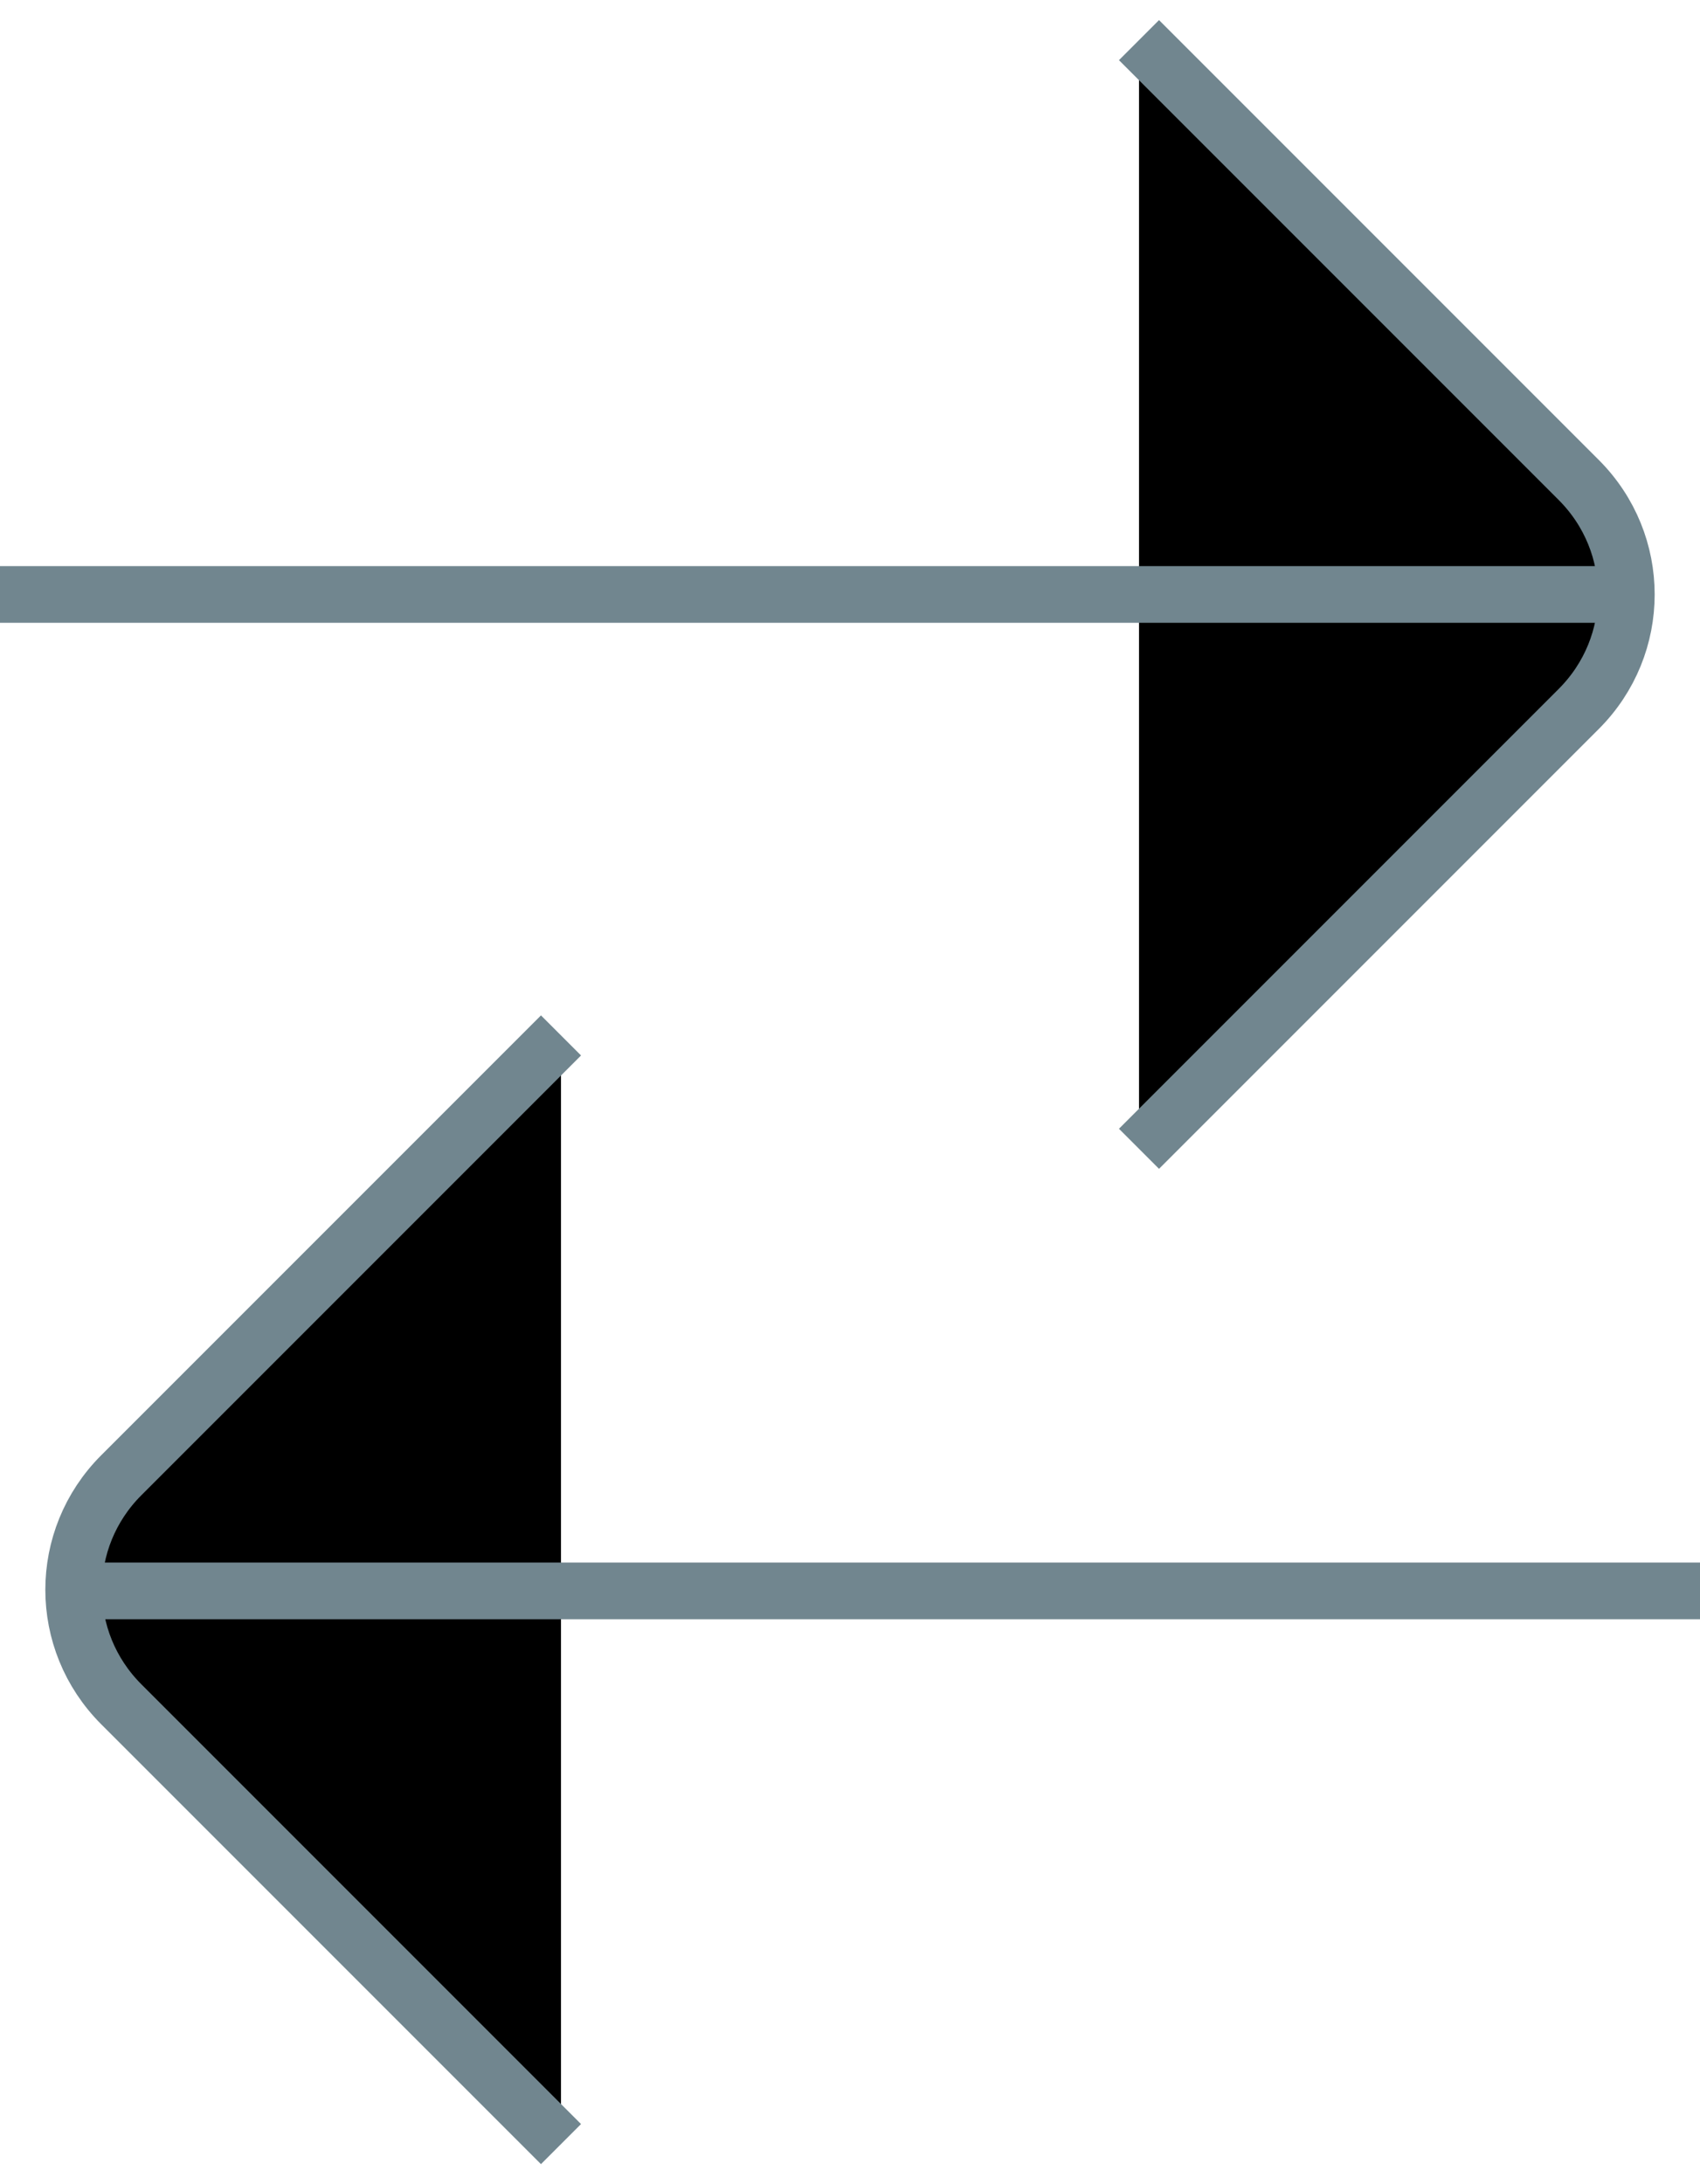 <?xml version="1.0" encoding="UTF-8" standalone="no"?>
<svg
   viewBox="0 0 15 19.267"
   version="1.1"
   id="svg16"
   sodipodi:docname="trade.svg"
   width="15"
   height="19.267"
   inkscape:version="1.2.2 (732a01da63, 2022-12-09)"
   xmlns:inkscape="http://www.inkscape.org/namespaces/inkscape"
   xmlns:sodipodi="http://sodipodi.sourceforge.net/DTD/sodipodi-0.dtd"
   xmlns="http://www.w3.org/2000/svg"
   xmlns:svg="http://www.w3.org/2000/svg">
  <sodipodi:namedview
     id="namedview18"
     pagecolor="#ffffff"
     bordercolor="#000000"
     borderopacity="0.25"
     inkscape:showpageshadow="2"
     inkscape:pageopacity="0.0"
     inkscape:pagecheckerboard="0"
     inkscape:deskcolor="#d1d1d1"
     showgrid="false"
     inkscape:zoom="1.05375"
     inkscape:cx="196.44128"
     inkscape:cy="-91.577699"
     inkscape:window-width="1920"
     inkscape:window-height="1001"
     inkscape:window-x="2391"
     inkscape:window-y="-9"
     inkscape:window-maximized="1"
     inkscape:current-layer="svg16" />
  <defs
     id="defs4">
    <style
       id="style2">
		.cls-1{
		stroke: #71868F;
		fill:#00000000;
		stroke-width:0.5px;
		}
	</style>
  </defs>
  <g
     id="g14"
     transform="translate(-154.7,-492.966)">
    <path
       class="cls-1"
       d="M 159.65,511.88 155.77,508 c -0.56,-0.56 -0.56,-1.46 0,-2.02 l 3.88,-3.88"
       id="path6" />
    <line
       class="cls-1"
       x1="155.31"
       y1="507"
       x2="169.7"
       y2="507"
       id="line8" />
    <path
       class="cls-1"
       d="m 164.75,493.32 3.88,3.88 c 0.56,0.56 0.56,1.46 0,2.02 l -3.88,3.88"
       id="path10" />
    <line
       class="cls-1"
       x1="169.1"
       y1="498.21"
       x2="154.7"
       y2="498.21"
       id="line12" />
  </g>
</svg>
